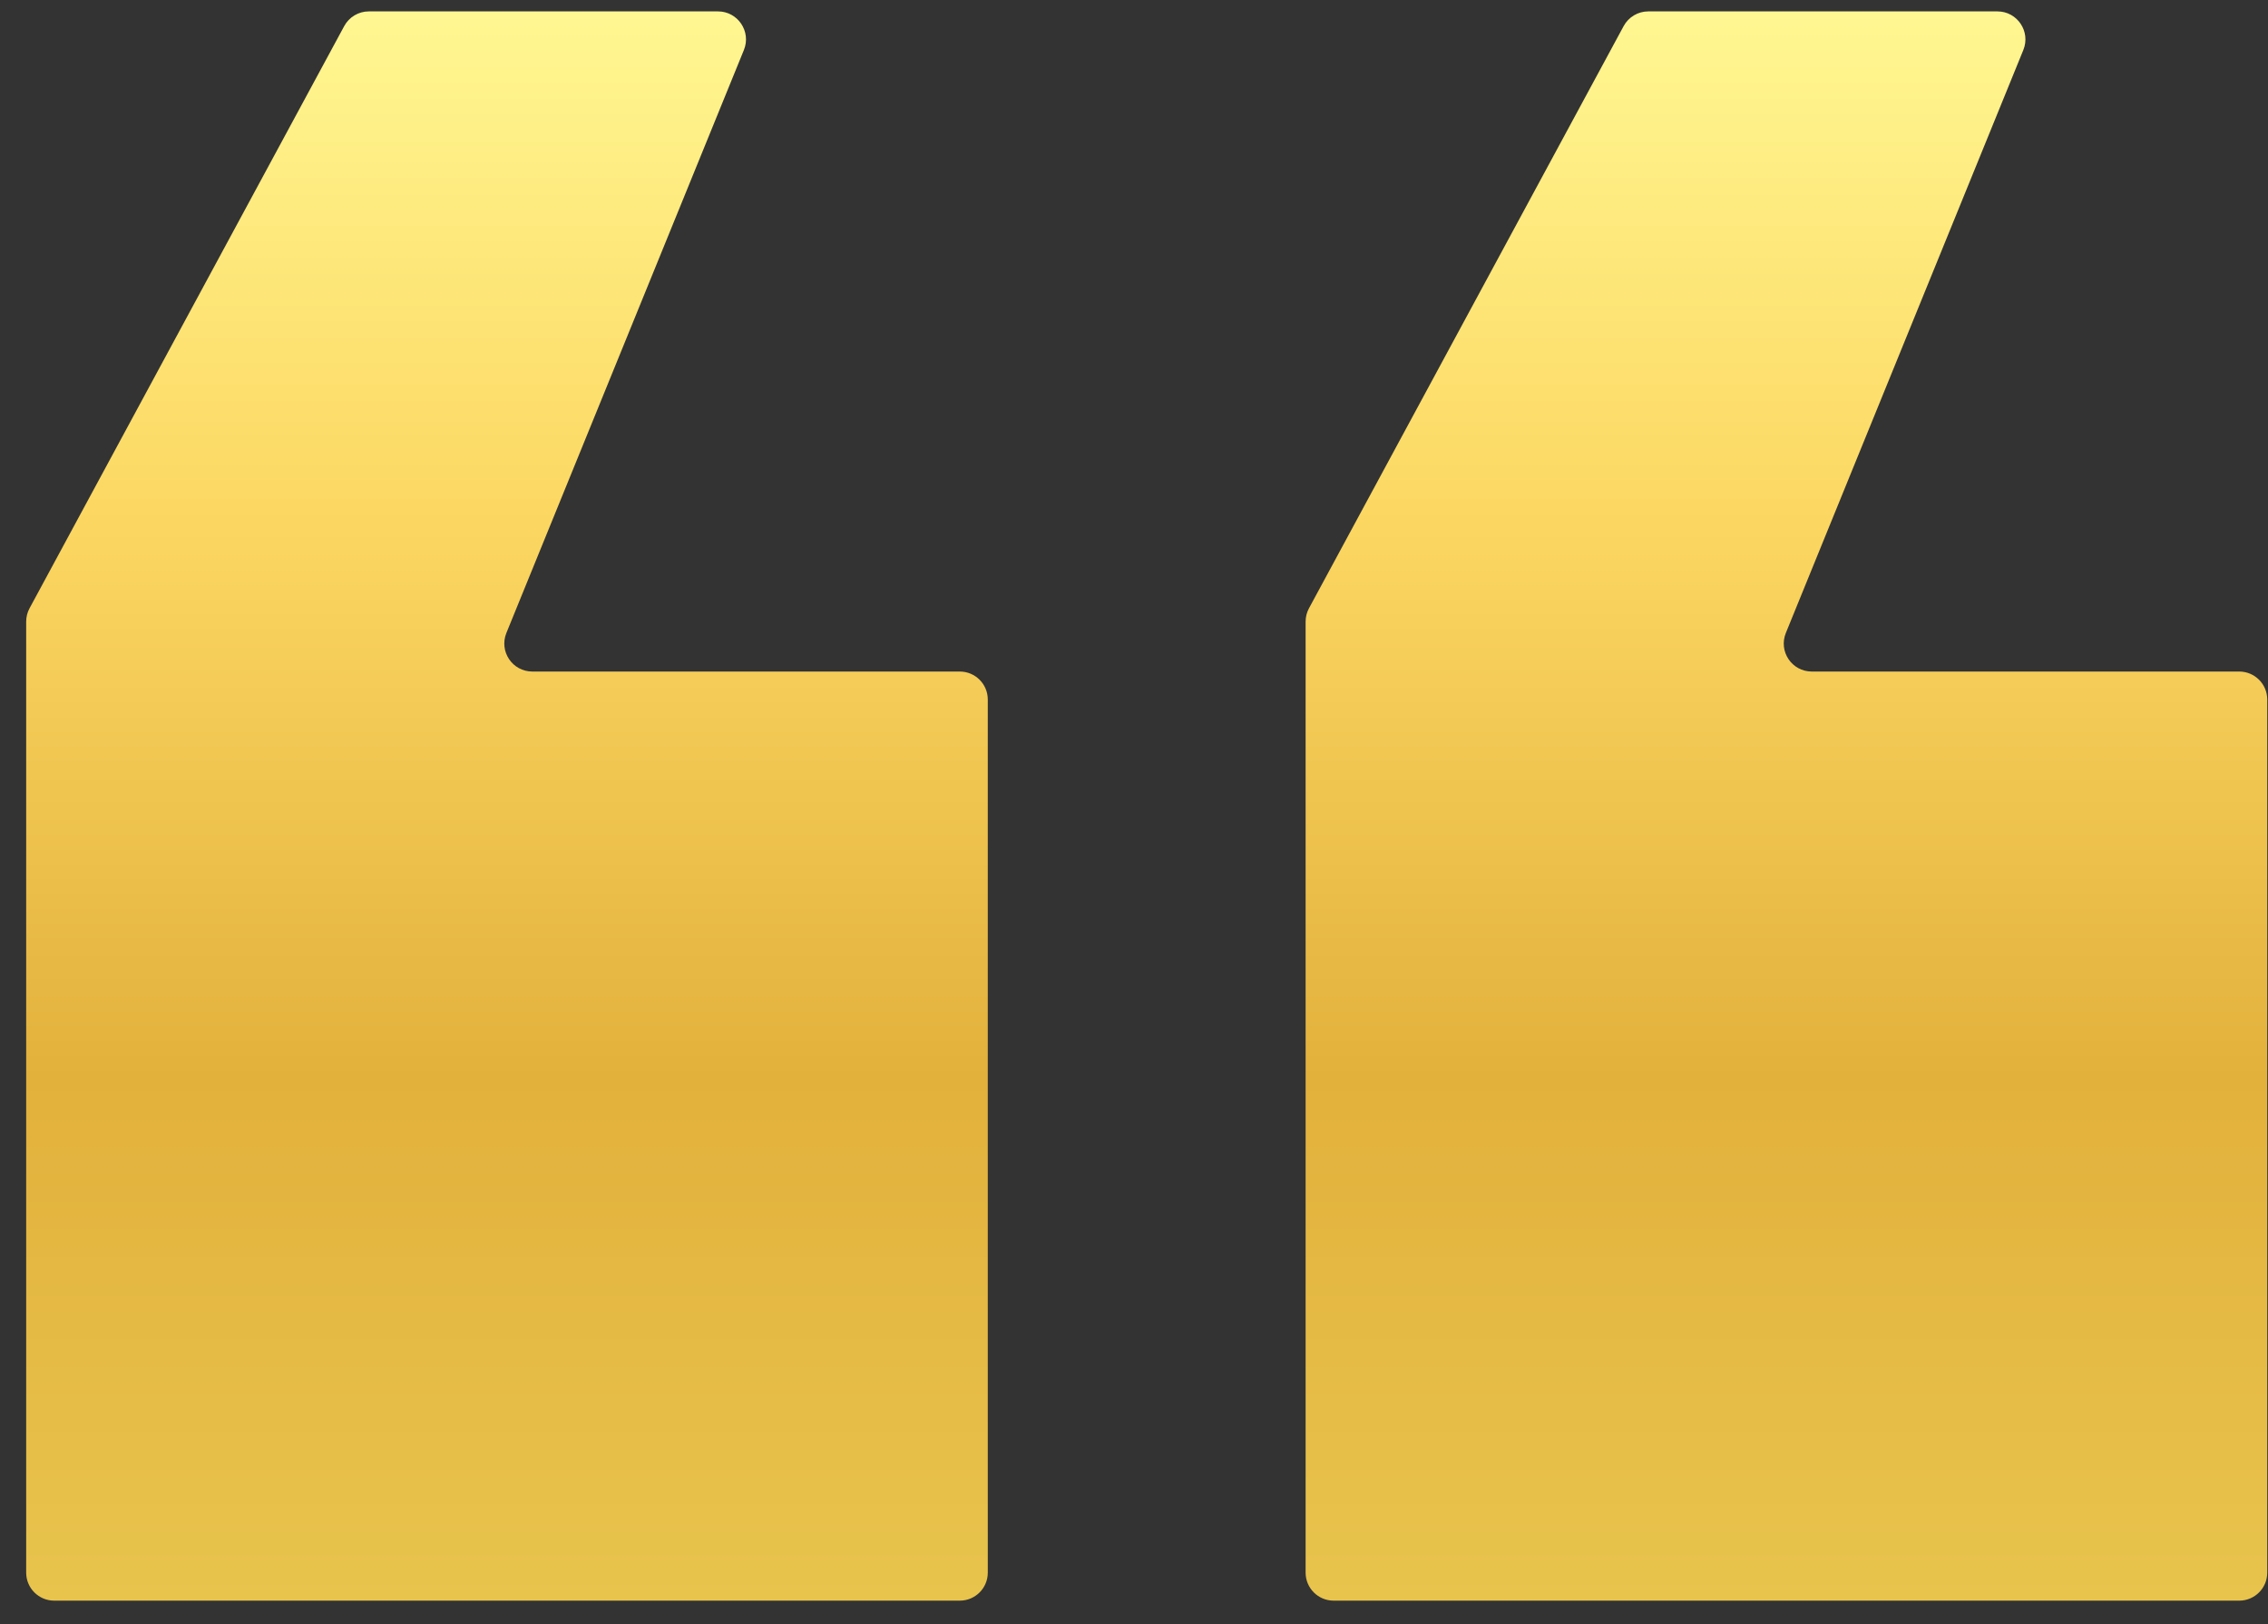 <svg width="81" height="58" viewBox="0 0 81 58" fill="none" xmlns="http://www.w3.org/2000/svg">
<rect x="0" y="0" width="81" height="58" fill="#333333" stroke="none"/>
<path d="M0.935 22.198V56.162C0.935 56.714 1.382 57.162 1.935 57.162H34.278C34.831 57.162 35.278 56.714 35.278 56.162V24.982C35.278 24.43 34.831 23.982 34.278 23.982H19.012C18.301 23.982 17.818 23.263 18.085 22.605L26.568 1.785C26.836 1.127 26.352 0.407 25.642 0.407H13.173C12.805 0.407 12.468 0.609 12.293 0.932L1.055 21.723C0.976 21.869 0.935 22.032 0.935 22.198Z" fill="url(#paint0_linear_850_18250)"/>
<path d="M46.629 22.198V56.162C46.629 56.714 47.077 57.162 47.629 57.162H79.973C80.525 57.162 80.973 56.714 80.973 56.162V24.982C80.973 24.43 80.525 23.982 79.973 23.982H64.706C63.996 23.982 63.512 23.263 63.78 22.605L72.262 1.785C72.53 1.127 72.046 0.407 71.336 0.407H58.867C58.5 0.407 58.162 0.609 57.987 0.932L46.749 21.723C46.67 21.869 46.629 22.032 46.629 22.198Z" fill="url(#paint1_linear_850_18250)"/>
<defs>
<linearGradient id="paint0_linear_850_18250" x1="18.106" y1="0.407" x2="18.106" y2="57.162" gradientUnits="userSpaceOnUse">
<stop stop-color="#FFF792"/>
<stop offset="0.31" stop-color="#FCD863"/>
<stop offset="0.671" stop-color="#E2B13C"/>
<stop offset="1" stop-color="#E8C44D"/>
</linearGradient>
<linearGradient id="paint1_linear_850_18250" x1="63.8" y1="0.407" x2="63.8" y2="57.162" gradientUnits="userSpaceOnUse">
<stop stop-color="#FFF792"/>
<stop offset="0.31" stop-color="#FCD863"/>
<stop offset="0.671" stop-color="#E2B13C"/>
<stop offset="1" stop-color="#E8C44D"/>
</linearGradient>
</defs>
</svg>
